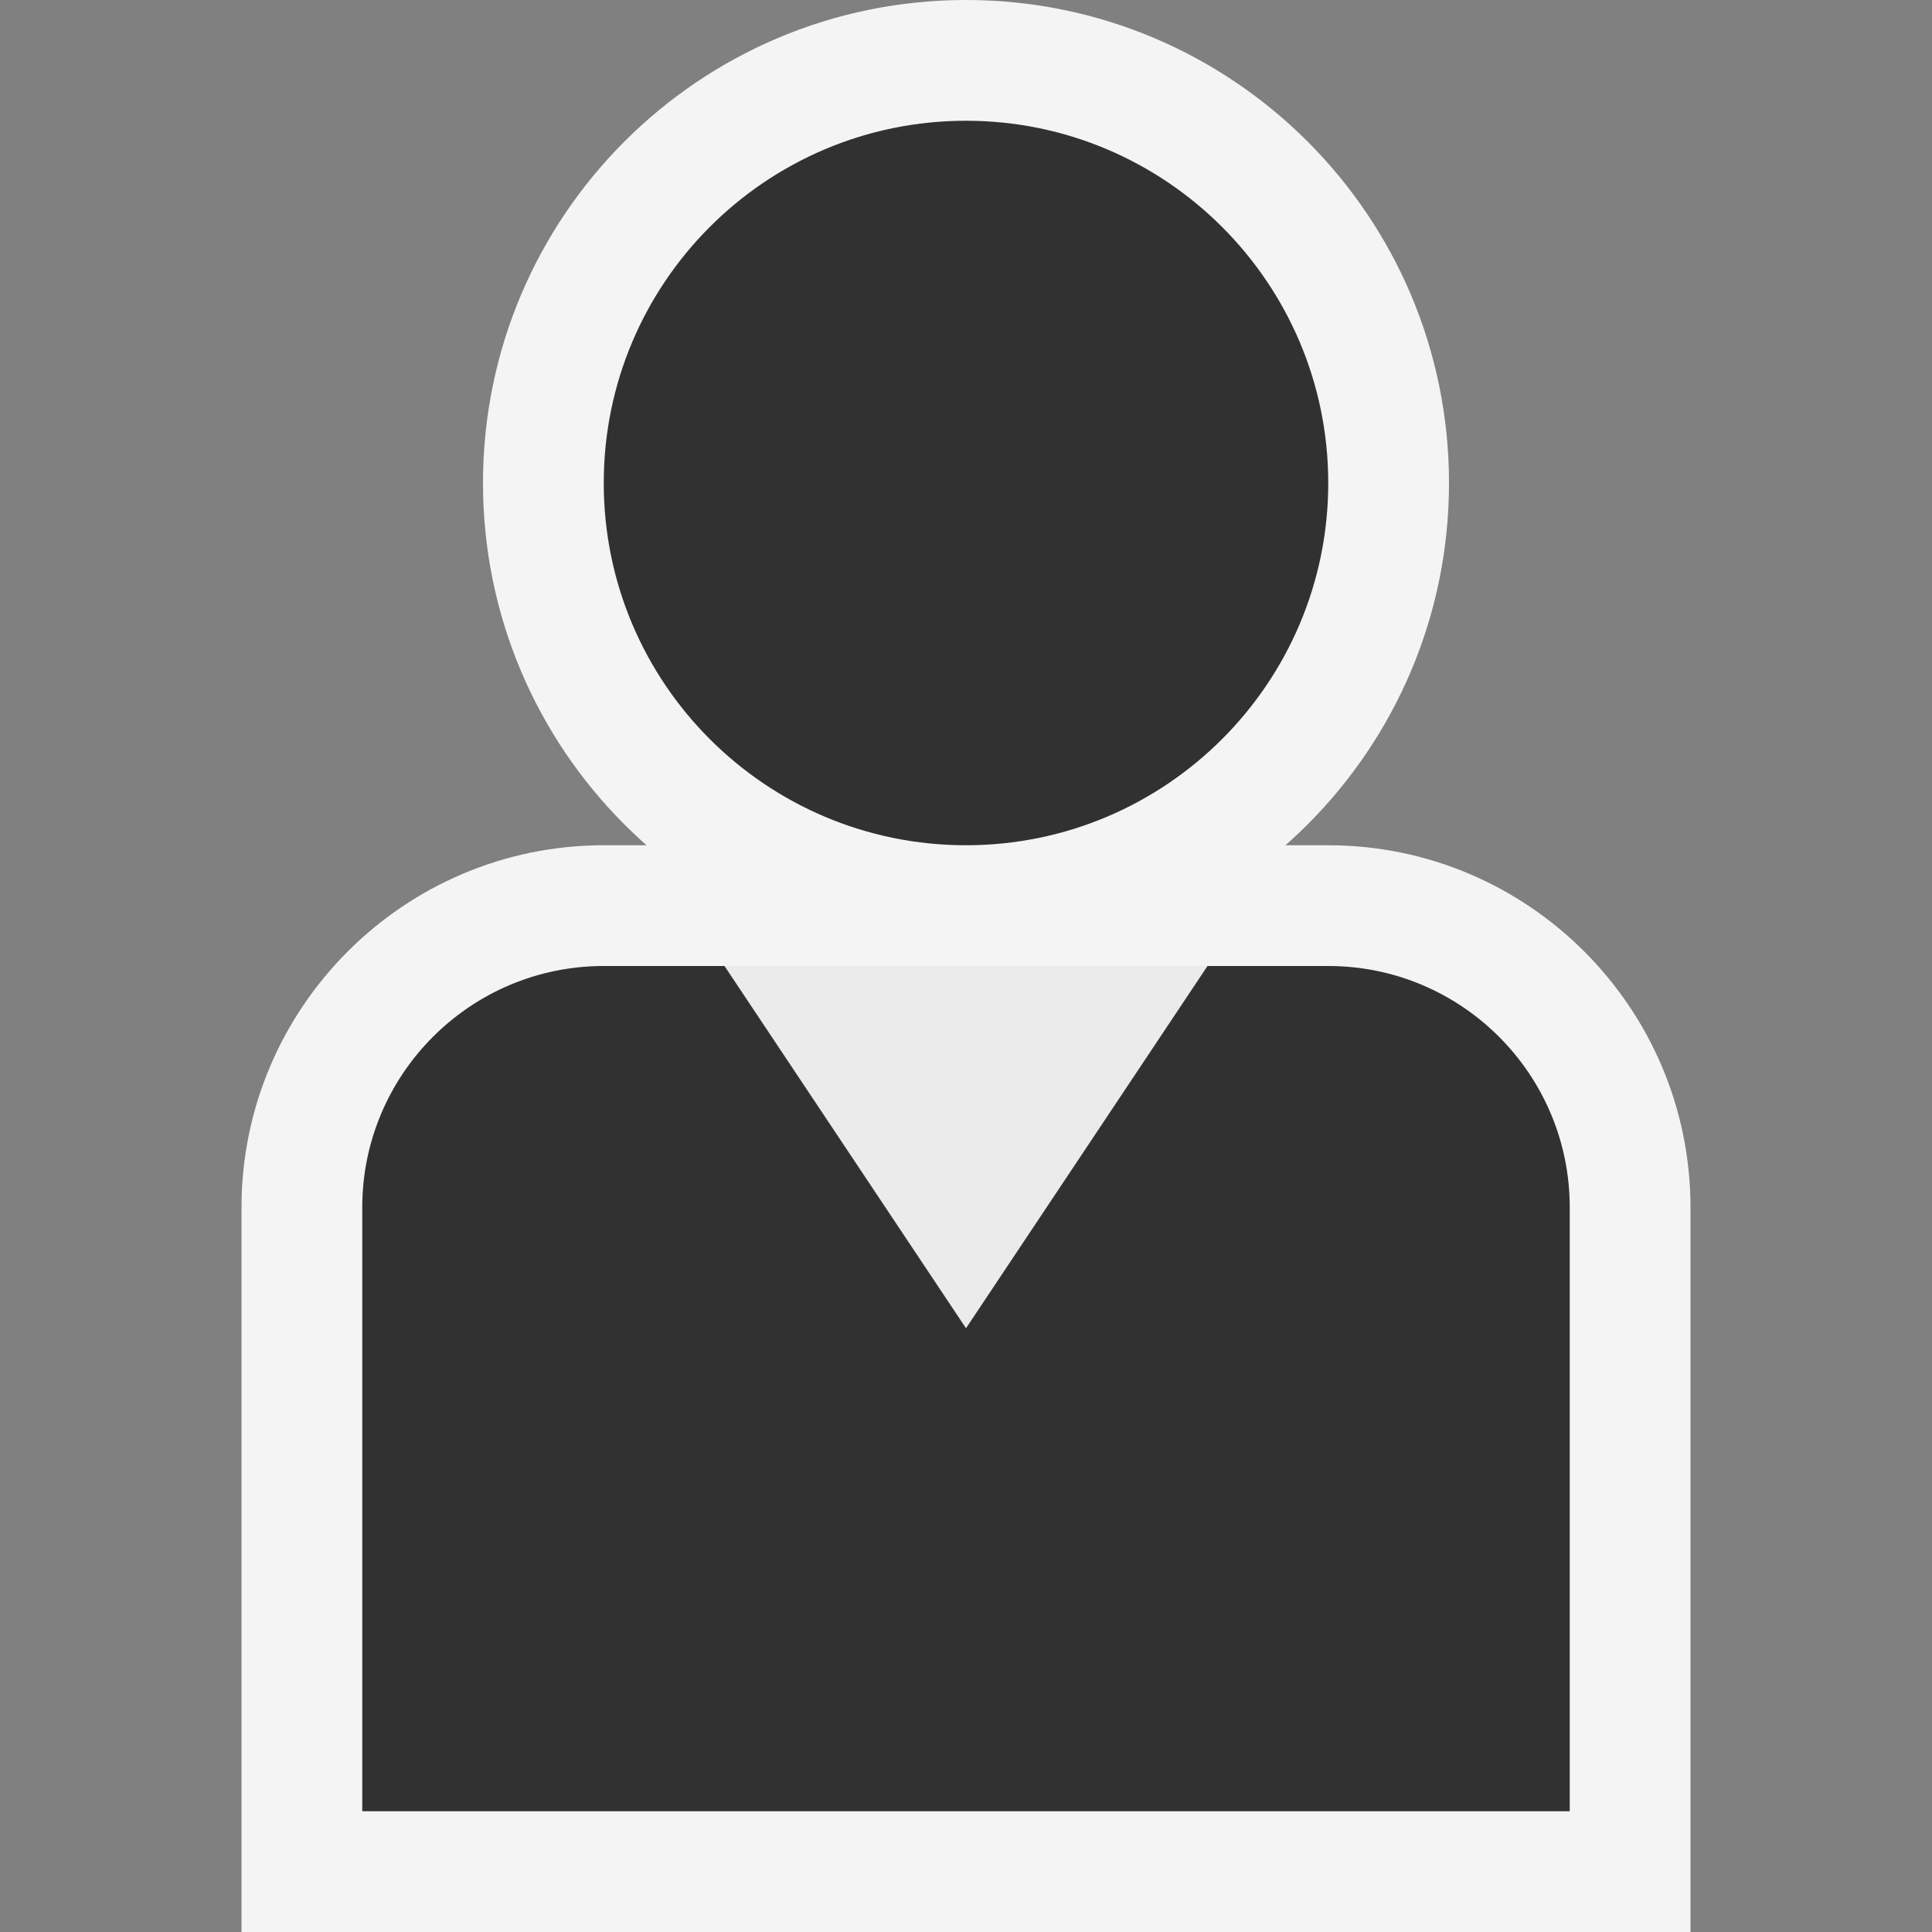 <svg ti:v='1' width='16' height='16' viewBox='0,0,16,16' xmlns='http://www.w3.org/2000/svg' xmlns:ti='urn:schemas-jetbrains-com:tisvg'><rect x="0" y="0" width="16" height="16" fill="#808080" stroke="none"/><g><path fill-rule='evenodd' d='M0,0L16,0L16,16L0,16Z' fill='#FFFFFF' opacity='0'/><path fill-rule='evenodd' d='M2,16L2,10C2,8.346,3.346,7,5,7L11,7C12.654,7,14,8.346,14,10L14,16L2,16Z' fill='#F4F4F4'/><path fill-rule='evenodd' d='M13,10L13,15L3,15L3,10C3,8.896,3.896,8,5,8L11,8C12.104,8,13,8.896,13,10Z' fill='#313131'/><path fill-rule='evenodd' d='M6,8L8,11L10,8L6,8Z' fill='#EBEBEB'/><path fill-rule='evenodd' d='M12,4C12,6.209,10.209,8,8,8C5.791,8,4,6.209,4,4C4,1.791,5.791,0,8,0C10.209,0,12,1.791,12,4Z' fill='#F4F4F4'/><path fill-rule='evenodd' d='M5,4C5,2.344,6.343,1,8,1C9.654,1,11,2.344,11,4C11,5.657,9.654,7,8,7C6.343,7,5,5.657,5,4Z' fill='#313131'/></g></svg>